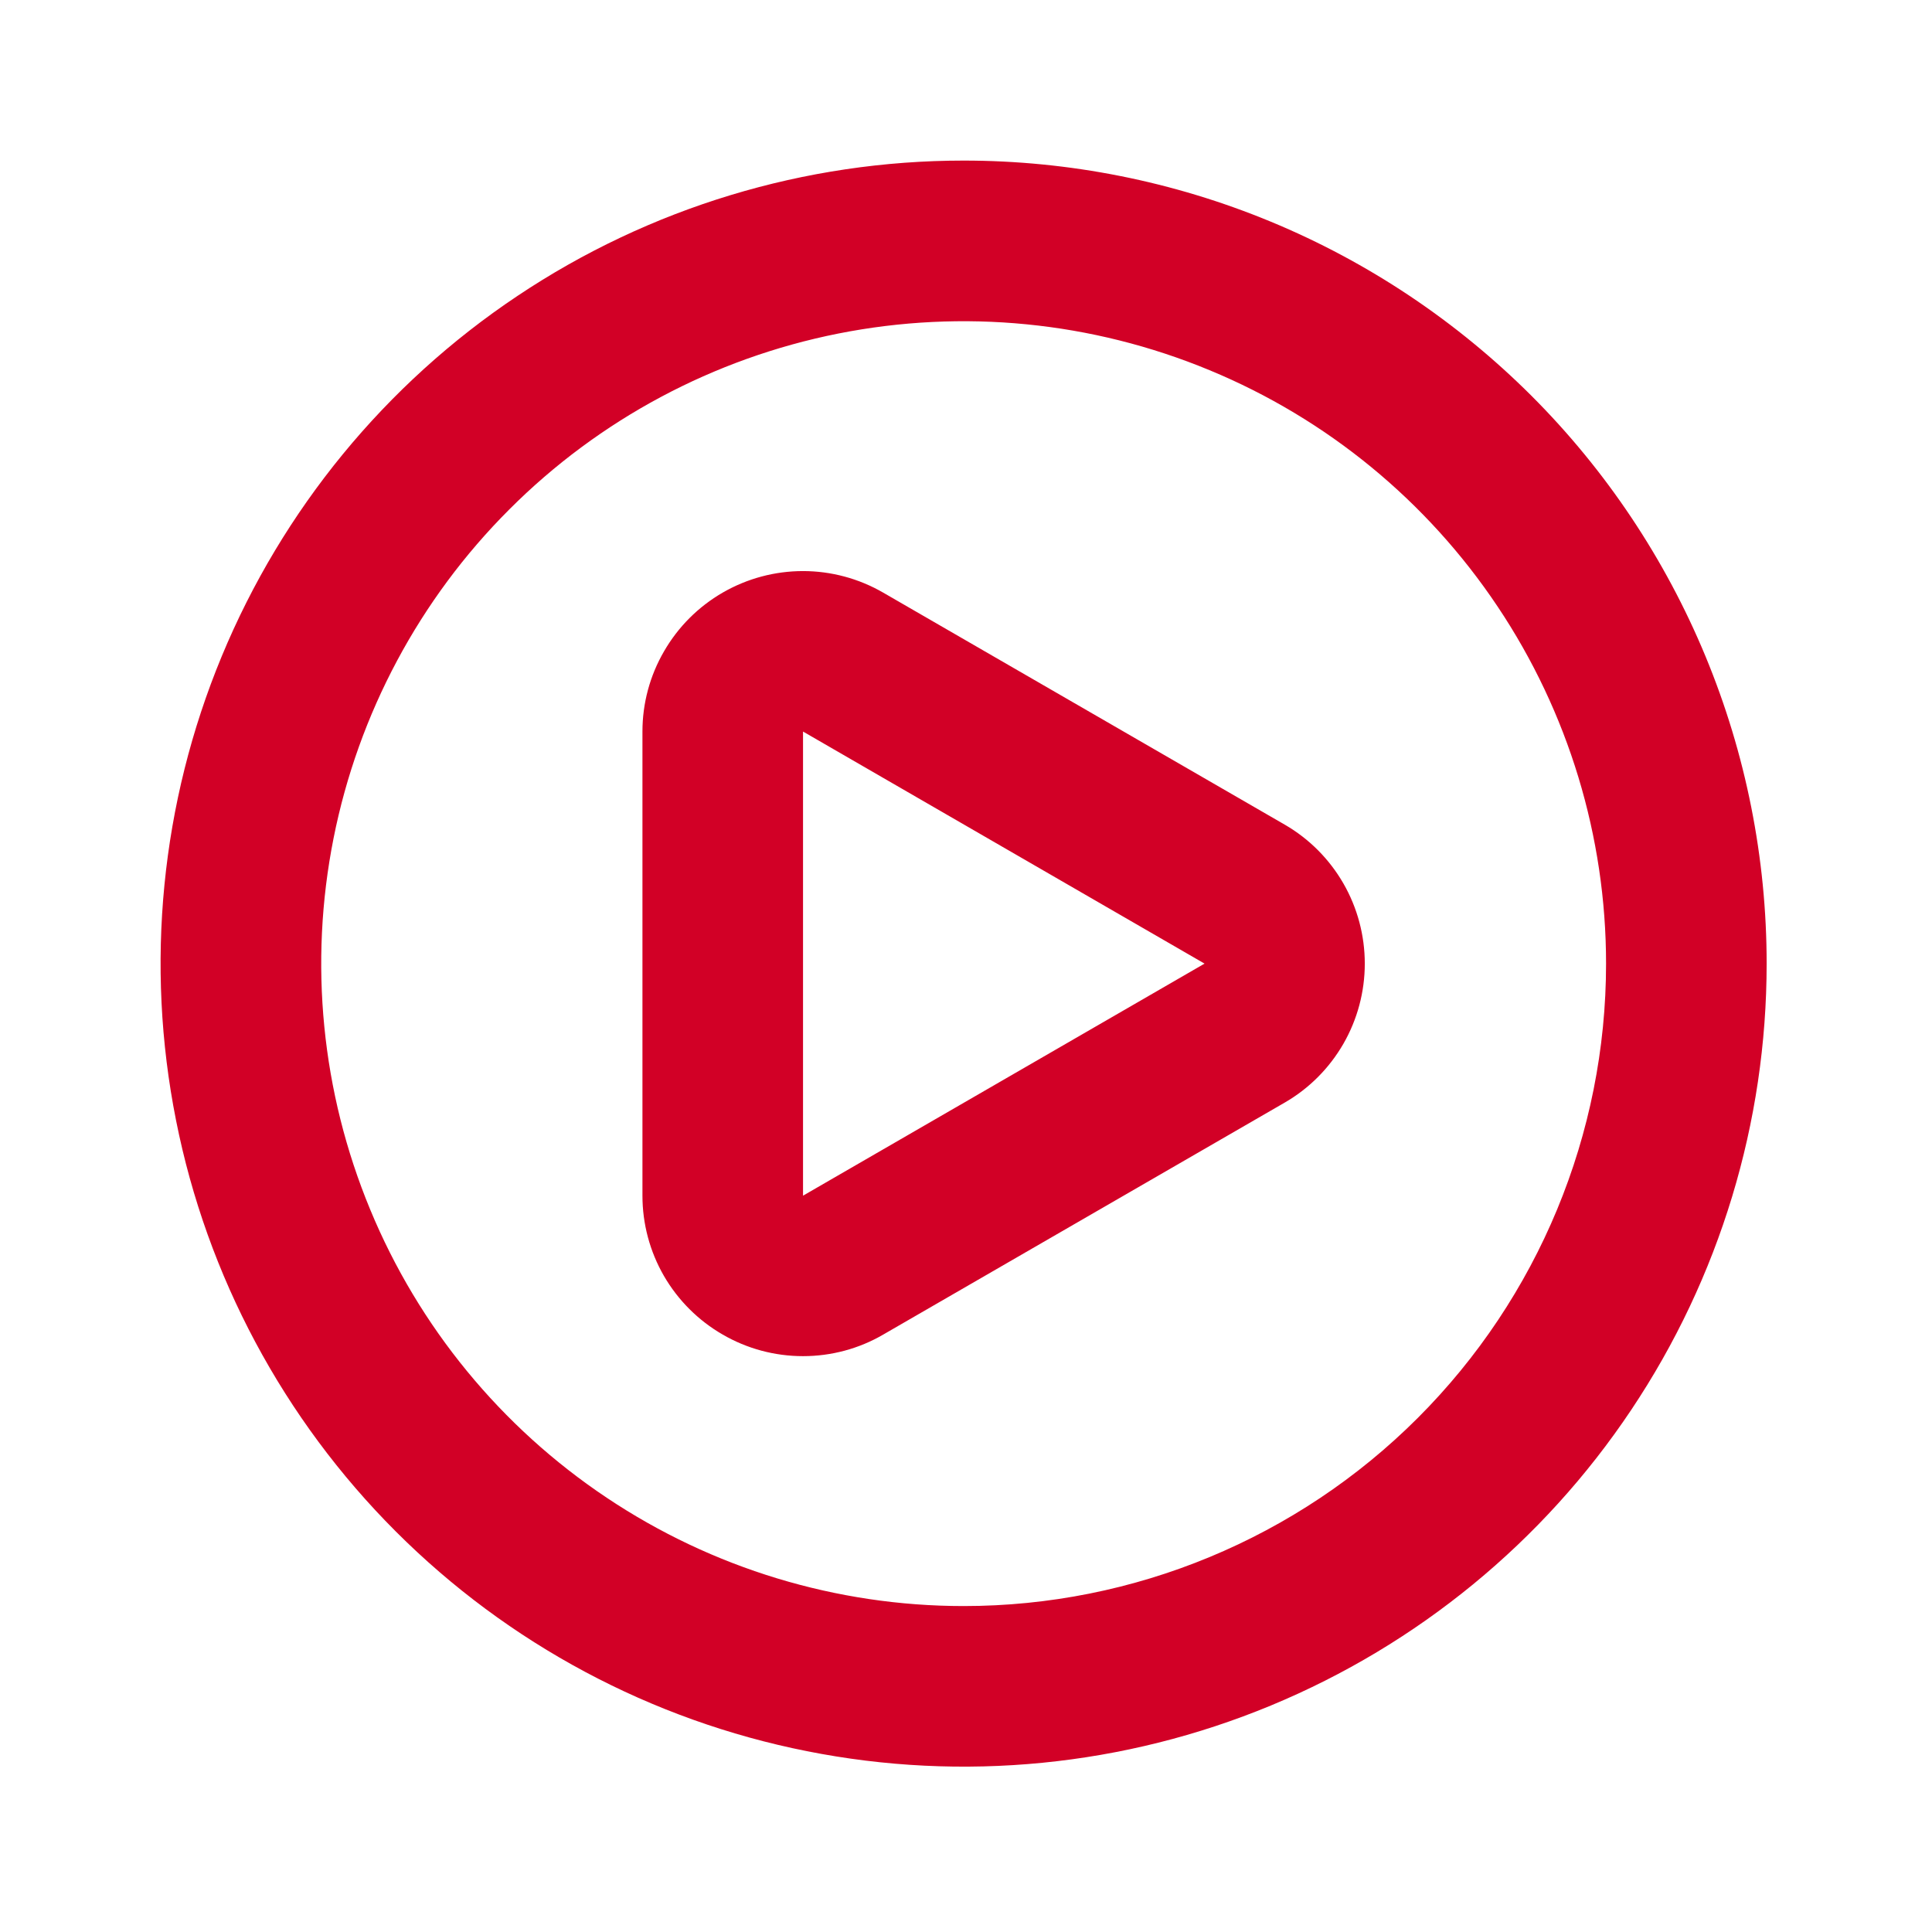 <svg width="17" height="17" viewBox="0 0 17 17" fill="none" xmlns="http://www.w3.org/2000/svg">
<path d="M11.306 7.257L7.772 5.215C7.558 5.091 7.314 5.025 7.066 5.025C6.818 5.025 6.575 5.09 6.36 5.214C6.145 5.338 5.967 5.516 5.843 5.731C5.718 5.946 5.653 6.189 5.653 6.437V10.521C5.653 10.769 5.718 11.012 5.842 11.227C5.966 11.441 6.145 11.62 6.359 11.743C6.574 11.868 6.818 11.933 7.066 11.933C7.314 11.933 7.558 11.868 7.772 11.743L11.306 9.701C11.52 9.577 11.697 9.399 11.821 9.184C11.944 8.97 12.009 8.727 12.009 8.479C12.009 8.231 11.944 7.988 11.821 7.774C11.697 7.559 11.52 7.381 11.306 7.257V7.257ZM10.599 8.479L7.066 10.521V6.437L10.599 8.479ZM8.479 1.413C7.082 1.413 5.715 1.827 4.553 2.604C3.391 3.38 2.486 4.484 1.951 5.775C1.416 7.066 1.276 8.487 1.549 9.858C1.821 11.228 2.494 12.487 3.483 13.476C4.471 14.464 5.73 15.137 7.101 15.409C8.471 15.682 9.892 15.542 11.183 15.007C12.474 14.472 13.578 13.567 14.354 12.405C15.131 11.243 15.545 9.877 15.545 8.479C15.545 7.551 15.362 6.632 15.007 5.775C14.652 4.918 14.132 4.139 13.476 3.483C12.819 2.827 12.04 2.306 11.183 1.951C10.326 1.596 9.407 1.413 8.479 1.413V1.413ZM8.479 14.132C7.361 14.132 6.268 13.8 5.339 13.179C4.409 12.558 3.684 11.675 3.257 10.642C2.829 9.609 2.717 8.473 2.935 7.376C3.153 6.28 3.691 5.272 4.482 4.482C5.272 3.691 6.28 3.153 7.376 2.935C8.473 2.717 9.609 2.829 10.642 3.257C11.675 3.684 12.558 4.409 13.179 5.339C13.8 6.268 14.132 7.361 14.132 8.479C14.132 9.978 13.536 11.416 12.476 12.476C11.416 13.536 9.978 14.132 8.479 14.132V14.132Z" fill="#D20026"/>
</svg>
